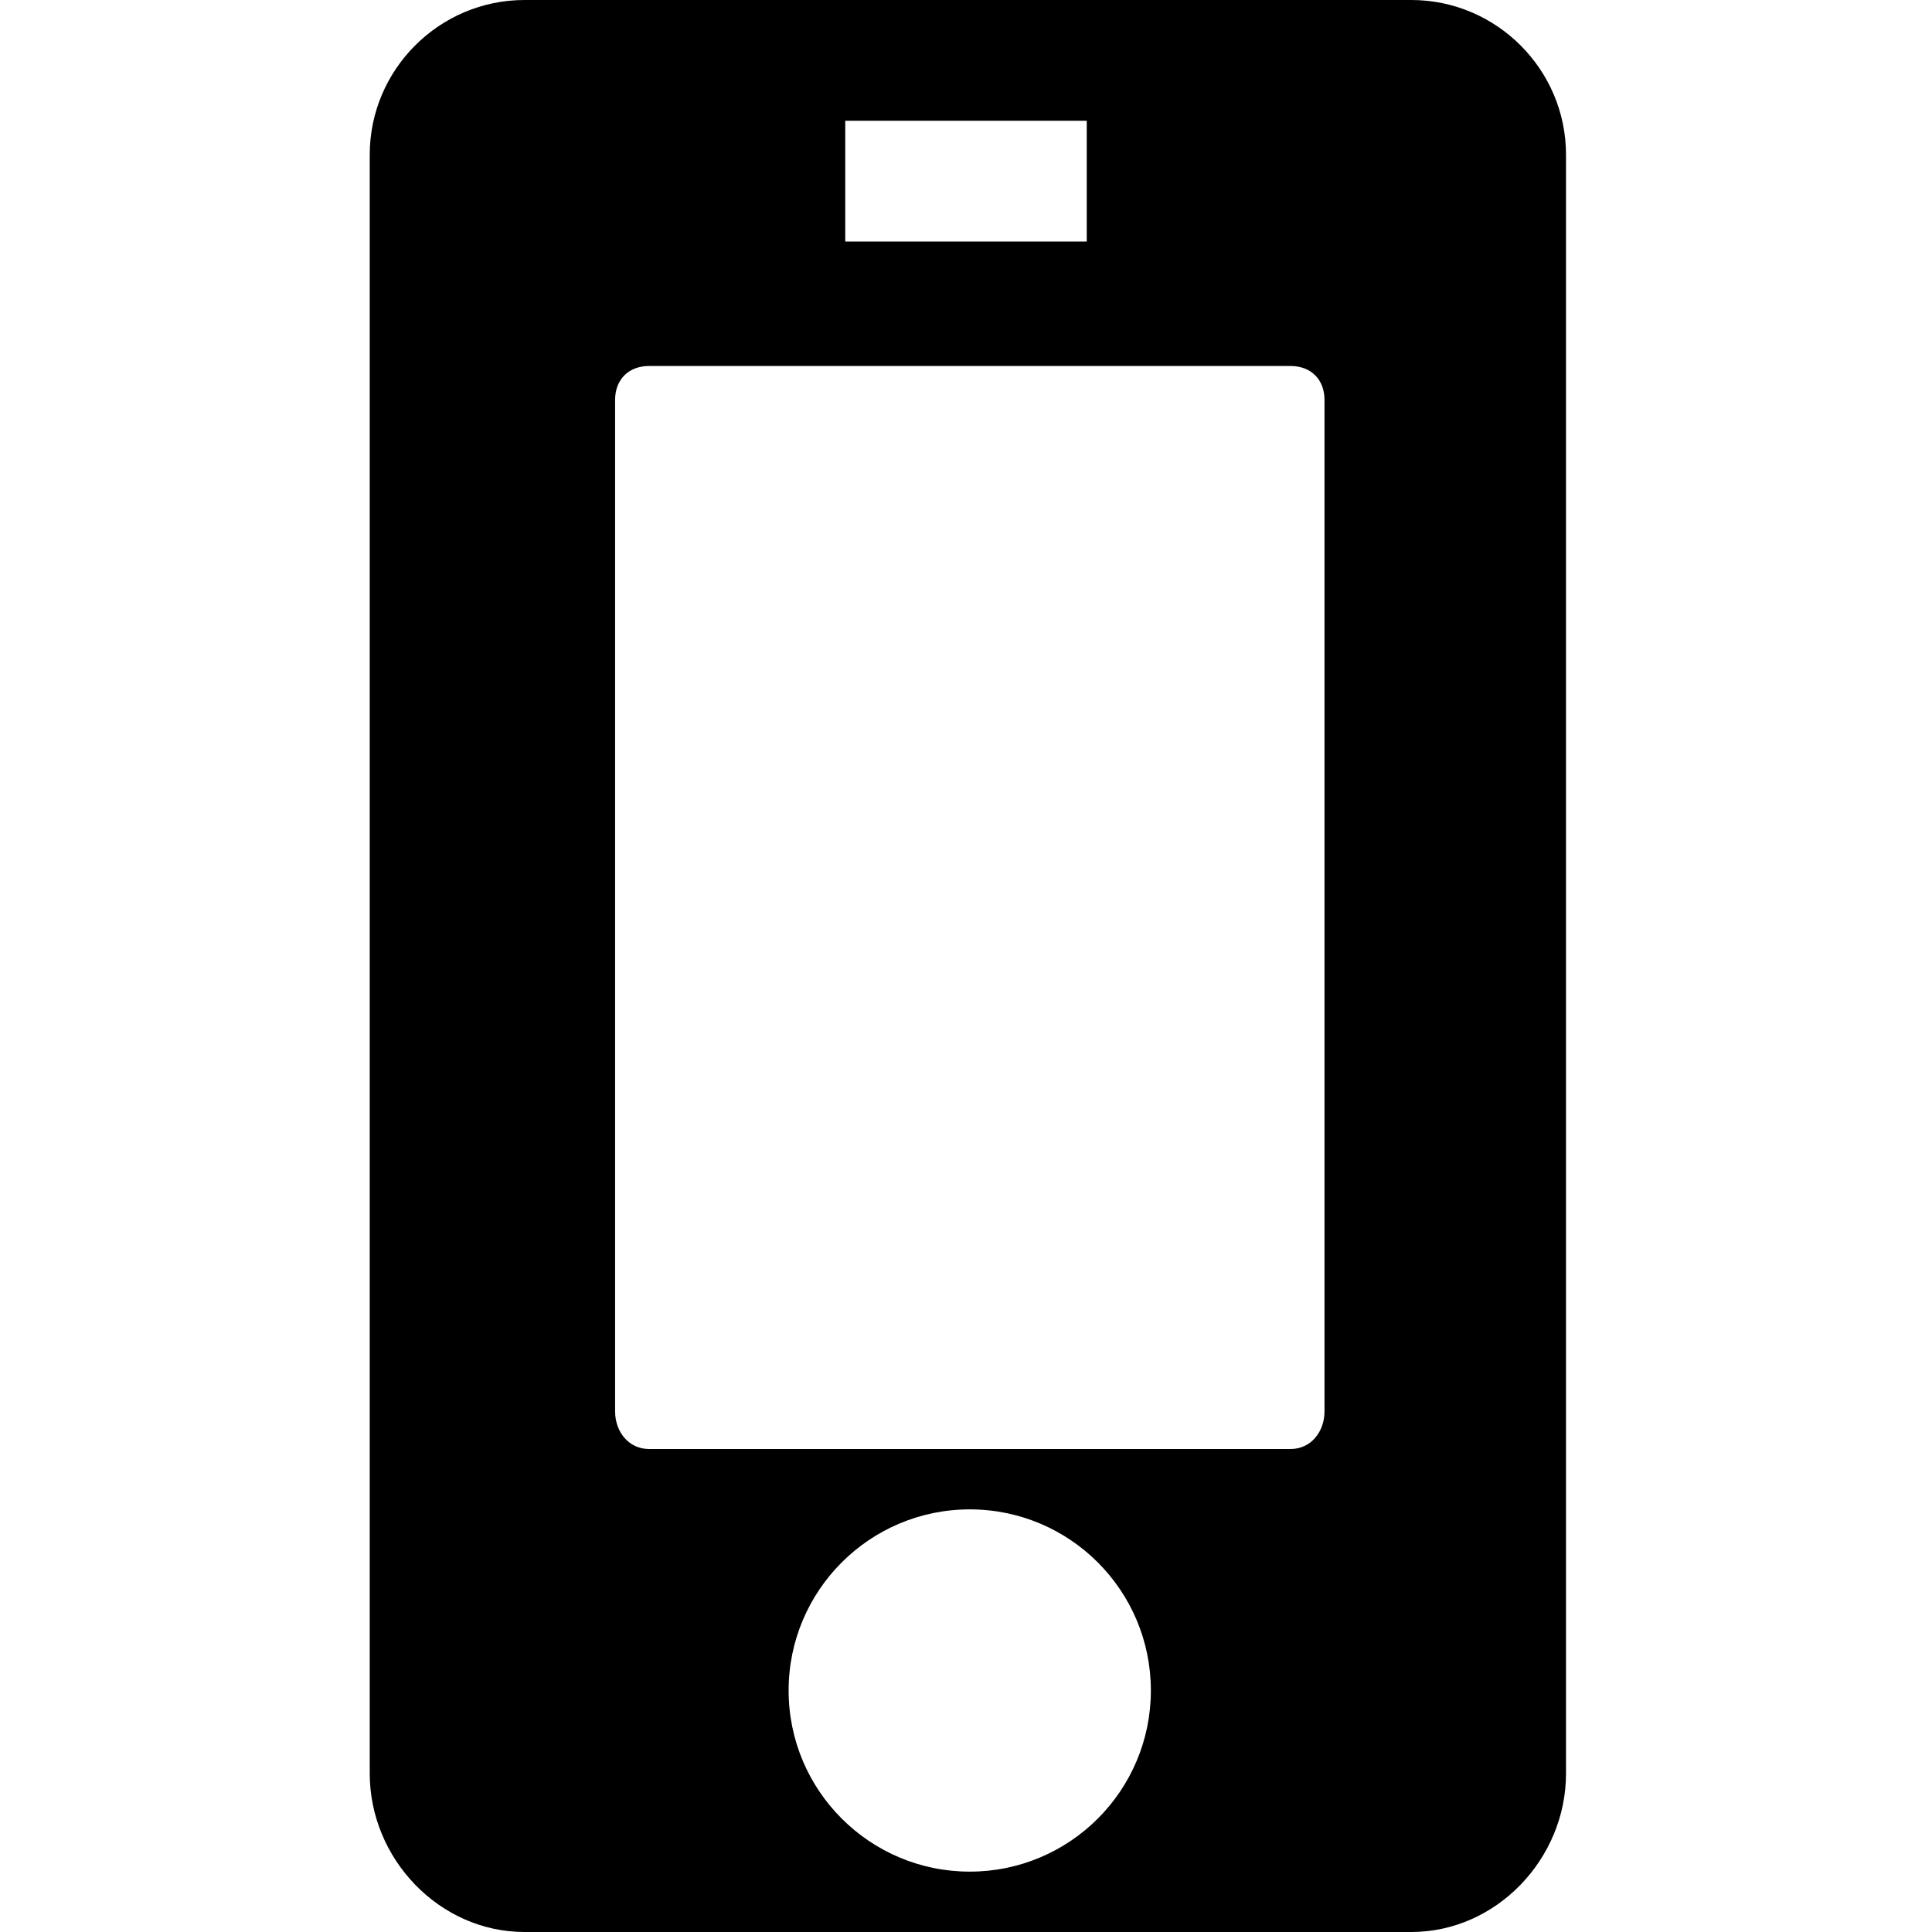 <?xml version="1.0" encoding="UTF-8" standalone="no"?>
<!-- Created with Inkscape (http://www.inkscape.org/) -->

<svg
   xmlns:dc="http://purl.org/dc/elements/1.1/"
   xmlns:cc="http://creativecommons.org/ns#"
   xmlns:rdf="http://www.w3.org/1999/02/22-rdf-syntax-ns#"
   xmlns:svg="http://www.w3.org/2000/svg"
   xmlns="http://www.w3.org/2000/svg"
   xmlns:sodipodi="http://sodipodi.sourceforge.net/DTD/sodipodi-0.dtd"
   xmlns:inkscape="http://www.inkscape.org/namespaces/inkscape"
   width="16px"
   height="16px"
   id="svg3021"
   version="1.1"
   inkscape:version="0.48.4 r9939"
   sodipodi:docname="multimedia-player-apple-ipod-touch.svg">
  <defs
     id="defs3023" />
  <sodipodi:namedview
     id="base"
     pagecolor="#ffffff"
     bordercolor="#666666"
     borderopacity="1.0"
     inkscape:pageopacity="0.0"
     inkscape:pageshadow="2"
     inkscape:zoom="31.392433"
     inkscape:cx="4.7456936"
     inkscape:cy="4.5674525"
     inkscape:current-layer="layer1"
     showgrid="true"
     inkscape:grid-bbox="true"
     inkscape:document-units="px"
     inkscape:window-width="1366"
     inkscape:window-height="712"
     inkscape:window-x="0"
     inkscape:window-y="27"
     inkscape:window-maximized="1">
    <inkscape:grid
       type="xygrid"
       id="grid3029" />
  </sodipodi:namedview>
  <g
     id="layer1"
     inkscape:label="Layer 1"
     inkscape:groupmode="layer">
    <path
       style="font-size:medium;font-style:normal;font-variant:normal;font-weight:normal;font-stretch:normal;text-indent:0;text-align:start;text-decoration:none;line-height:normal;letter-spacing:normal;word-spacing:normal;text-transform:none;direction:ltr;block-progression:tb;writing-mode:lr-tb;text-anchor:start;baseline-shift:baseline;color:#000000;fill:#000000;fill-opacity:1;stroke:none;stroke-width:2;marker:none;visibility:visible;display:inline;overflow:visible;enable-background:accumulate;font-family:Sans;-inkscape-font-specification:Sans"
       d="M 4.344 0 C 3.638 0 3.062 0.576 3.062 1.281 L 3.062 14.688 C 3.062 15.393 3.638 16 4.344 16 L 11.688 16 C 12.393 16 12.969 15.393 12.969 14.688 L 12.969 1.281 C 12.969 0.576 12.393 0 11.688 0 L 4.344 0 z M 7 1 L 9 1 L 9 2 L 7 2 L 7 1 z M 5.375 3.031 L 10.688 3.031 C 10.857 3.031 10.969 3.143 10.969 3.312 L 10.969 11.688 C 10.969 11.857 10.857 12 10.688 12 L 5.375 12 C 5.206 12 5.094 11.857 5.094 11.688 L 5.094 3.312 C 5.094 3.143 5.206 3.031 5.375 3.031 z M 8.031 12.5 C 8.86 12.5 9.531 13.172 9.531 14 C 9.531 14.828 8.86 15.5 8.031 15.5 C 7.203 15.5 6.531 14.828 6.531 14 C 6.531 13.172 7.203 12.5 8.031 12.5 z "
       id="rect3016" />
  </g>
</svg>
